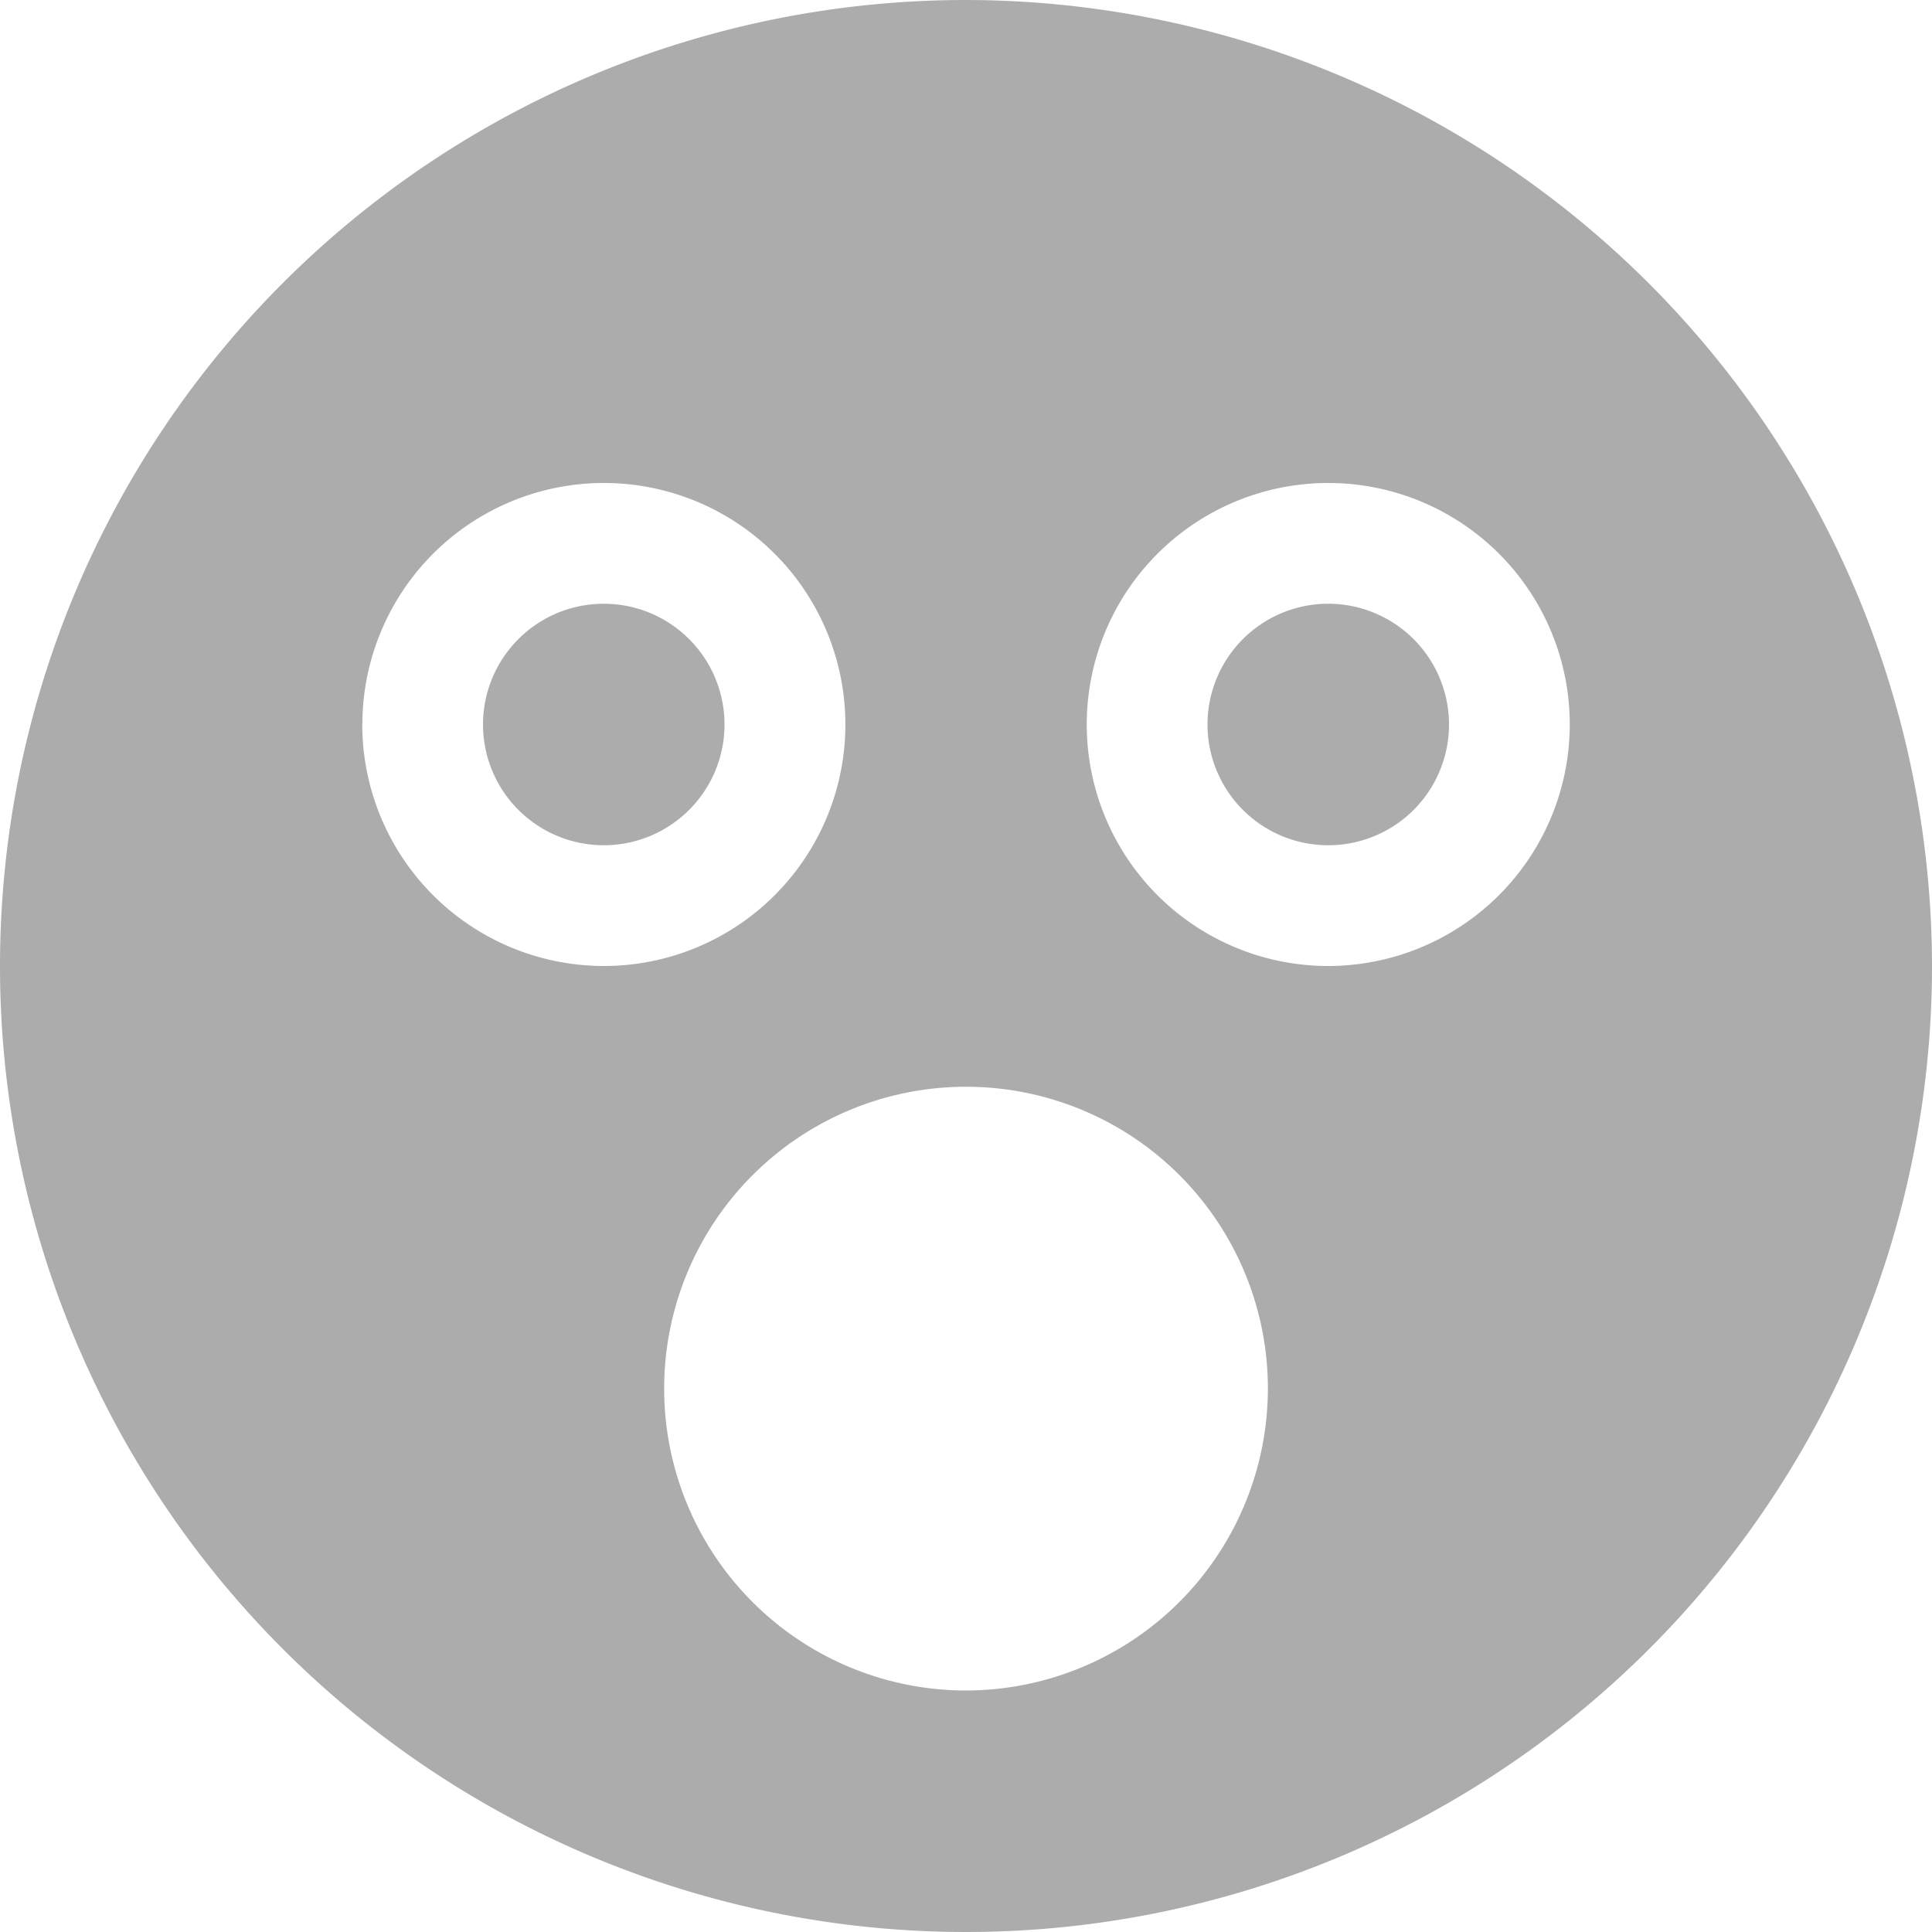 <svg xmlns="http://www.w3.org/2000/svg" viewBox="0 0 70.094 70.094"><defs><style>.a{fill:#acacac;}</style></defs><g transform="translate(17.524 21.904)"><path class="a" d="M132.381,160a4.381,4.381,0,1,0,4.381,4.381A4.382,4.382,0,0,0,132.381,160Z" transform="translate(-128 -160)"/></g><g transform="translate(43.809 21.904)"><path class="a" d="M324.381,160a4.381,4.381,0,1,0,4.381,4.381A4.385,4.385,0,0,0,324.381,160Z" transform="translate(-320 -160)"/></g><path class="a" d="M35.047,0A35.047,35.047,0,1,0,70.094,35.047,35.088,35.088,0,0,0,35.047,0Zm-21.9,26.285A8.762,8.762,0,1,1,21.9,35.047,8.771,8.771,0,0,1,13.143,26.285Zm21.9,35.047A10.952,10.952,0,1,1,46,50.38,10.965,10.965,0,0,1,35.047,61.332ZM48.19,35.047a8.762,8.762,0,1,1,8.762-8.762A8.771,8.771,0,0,1,48.19,35.047Z"/></svg>